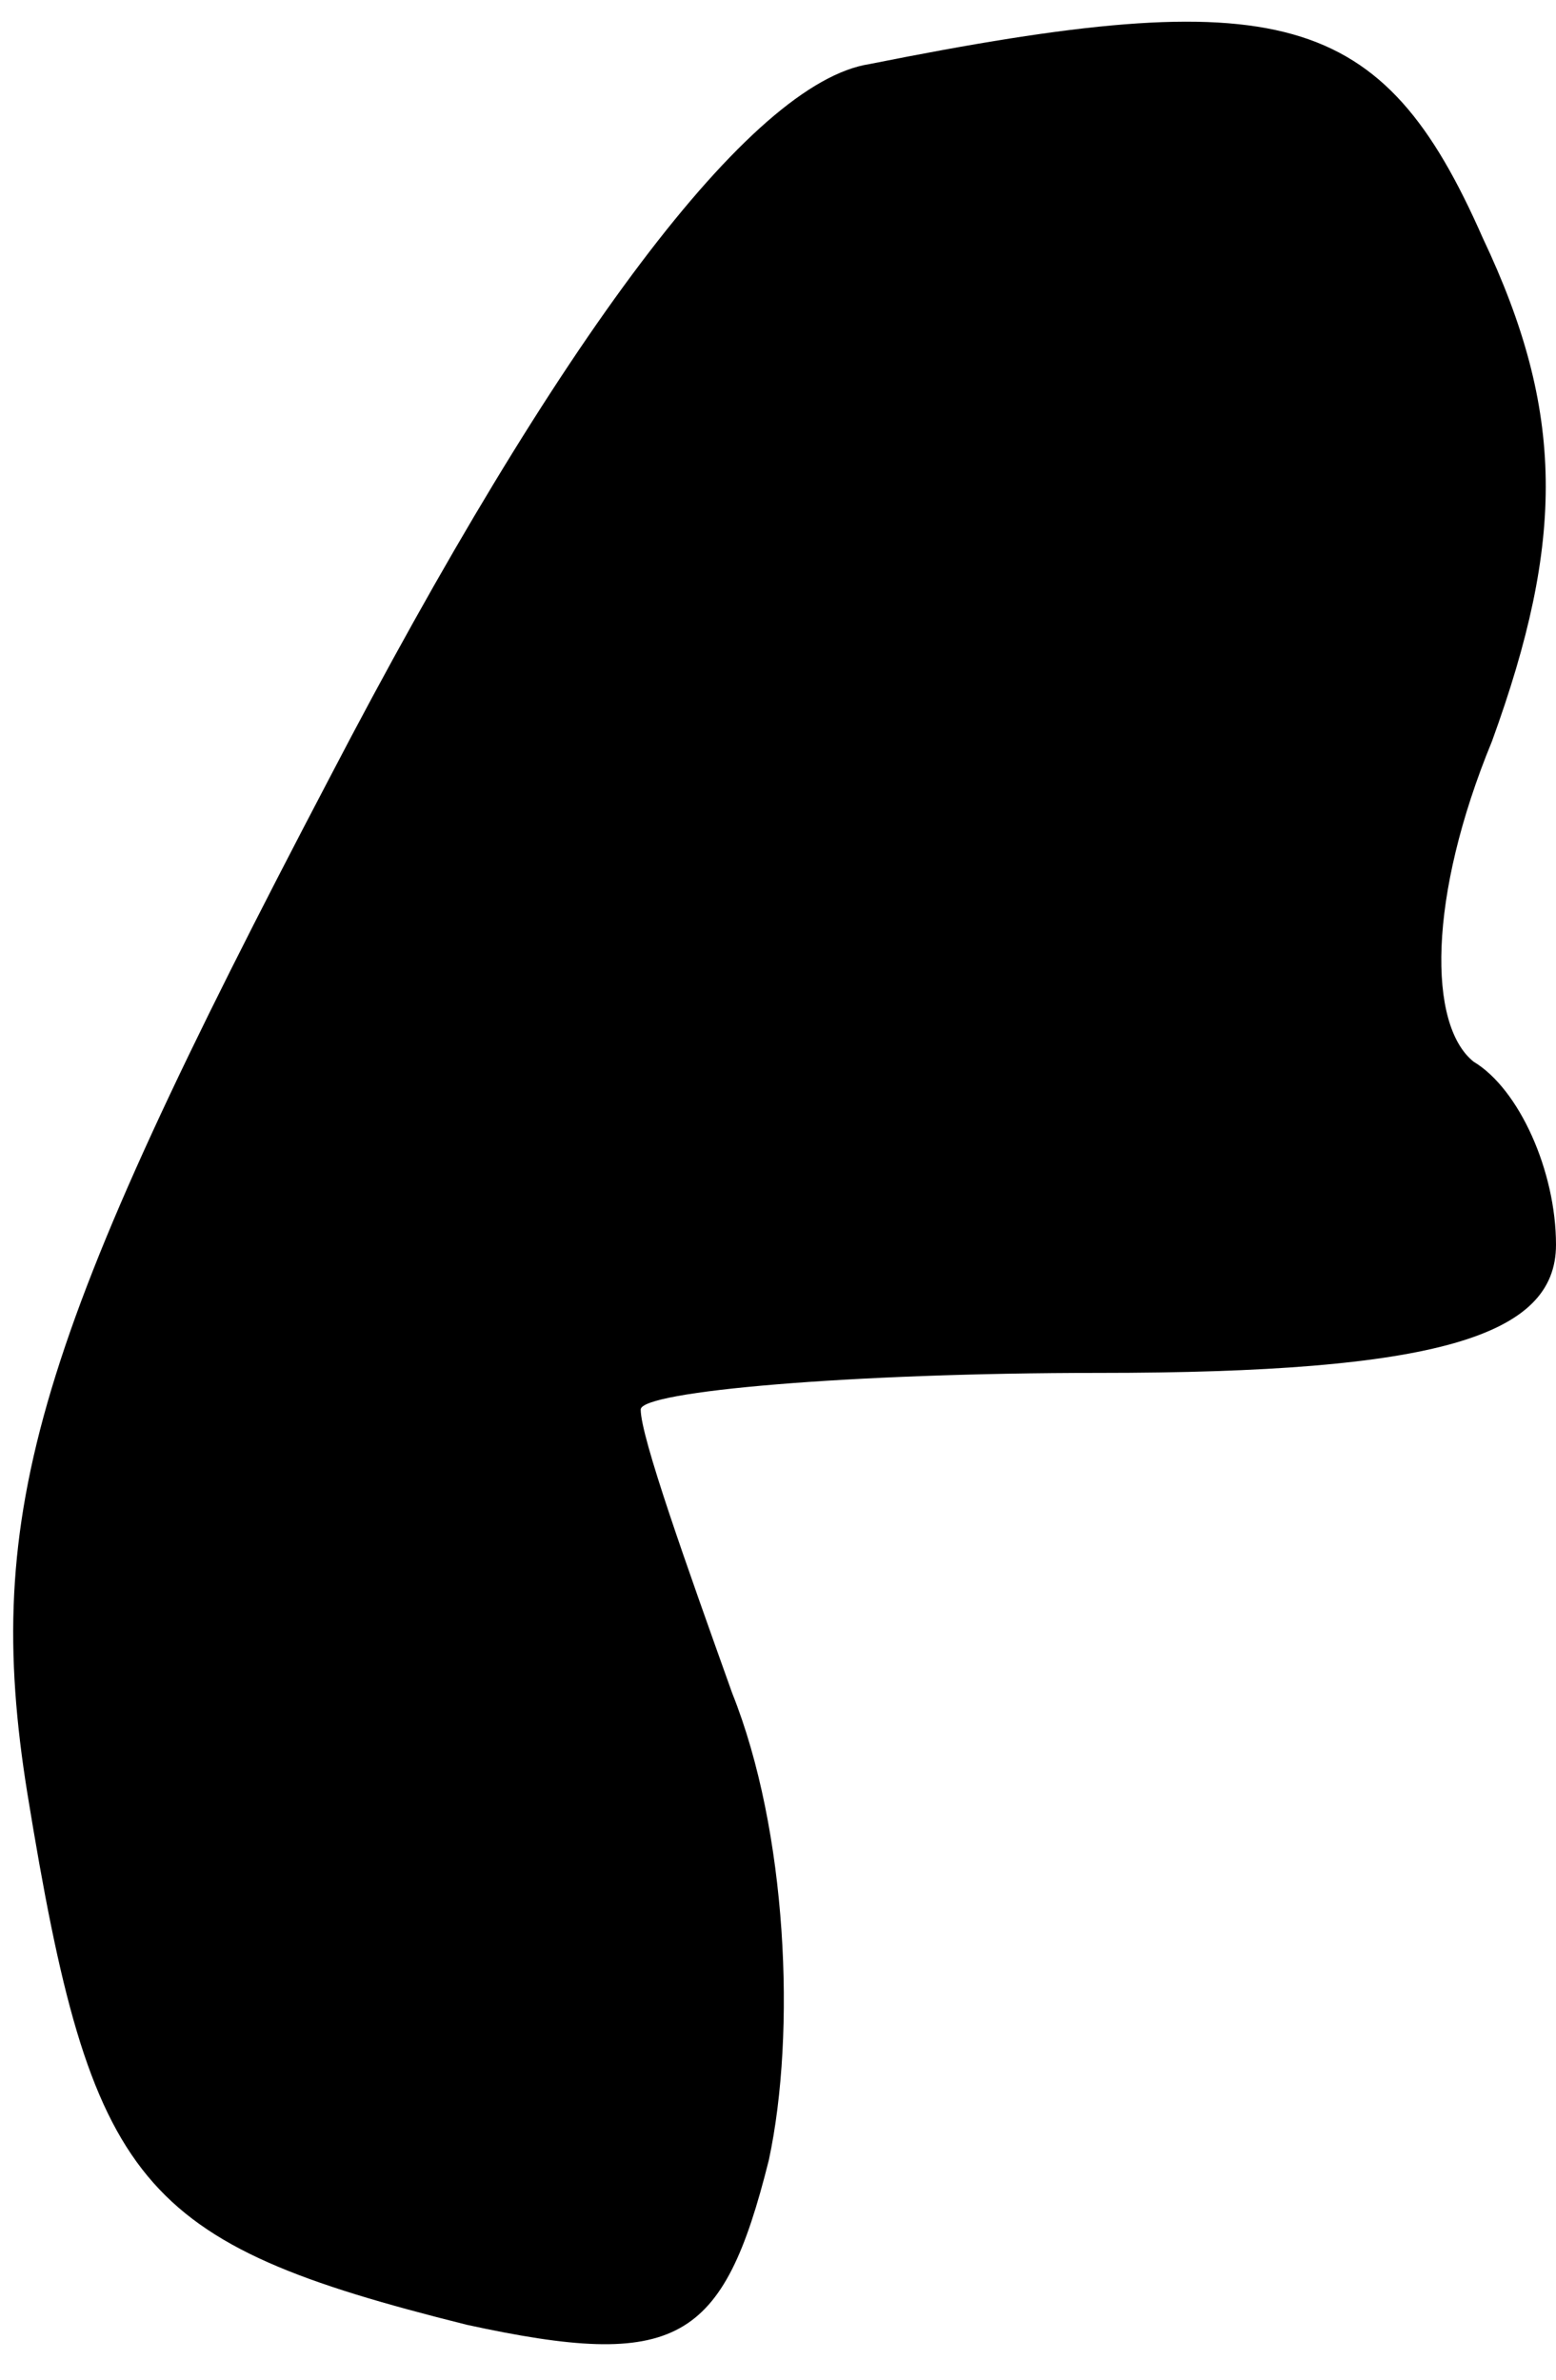 <?xml version="1.0" standalone="no"?>
<!DOCTYPE svg PUBLIC "-//W3C//DTD SVG 20010904//EN"
 "http://www.w3.org/TR/2001/REC-SVG-20010904/DTD/svg10.dtd">
<svg version="1.0" xmlns="http://www.w3.org/2000/svg"
 width="17pt" height="26pt" viewBox="0 0 17 26"
 preserveAspectRatio="xMidYMid meet">
<g transform="translate(0,26) scale(0.1,-0.1)"
fill="#000000" stroke="none">
<path fill="#000000" stroke="none" d="M95 253 c-13 -2 -34 -30 -59 -78 -32
-61 -38 -80 -33 -111 7 -43 12 -49 48 -58 23 -5 28 -2 33 18 3 14 2 36 -4 51
-5 14 -10 28 -10 31 0 2 23 4 50 4 37 0 50 4 50 14 0 8 -4 17 -9 20 -5 4 -5
18 2 35 8 22 8 36 -1 55 -11 25 -22 28 -67 19z"/>
</g>
</svg>
